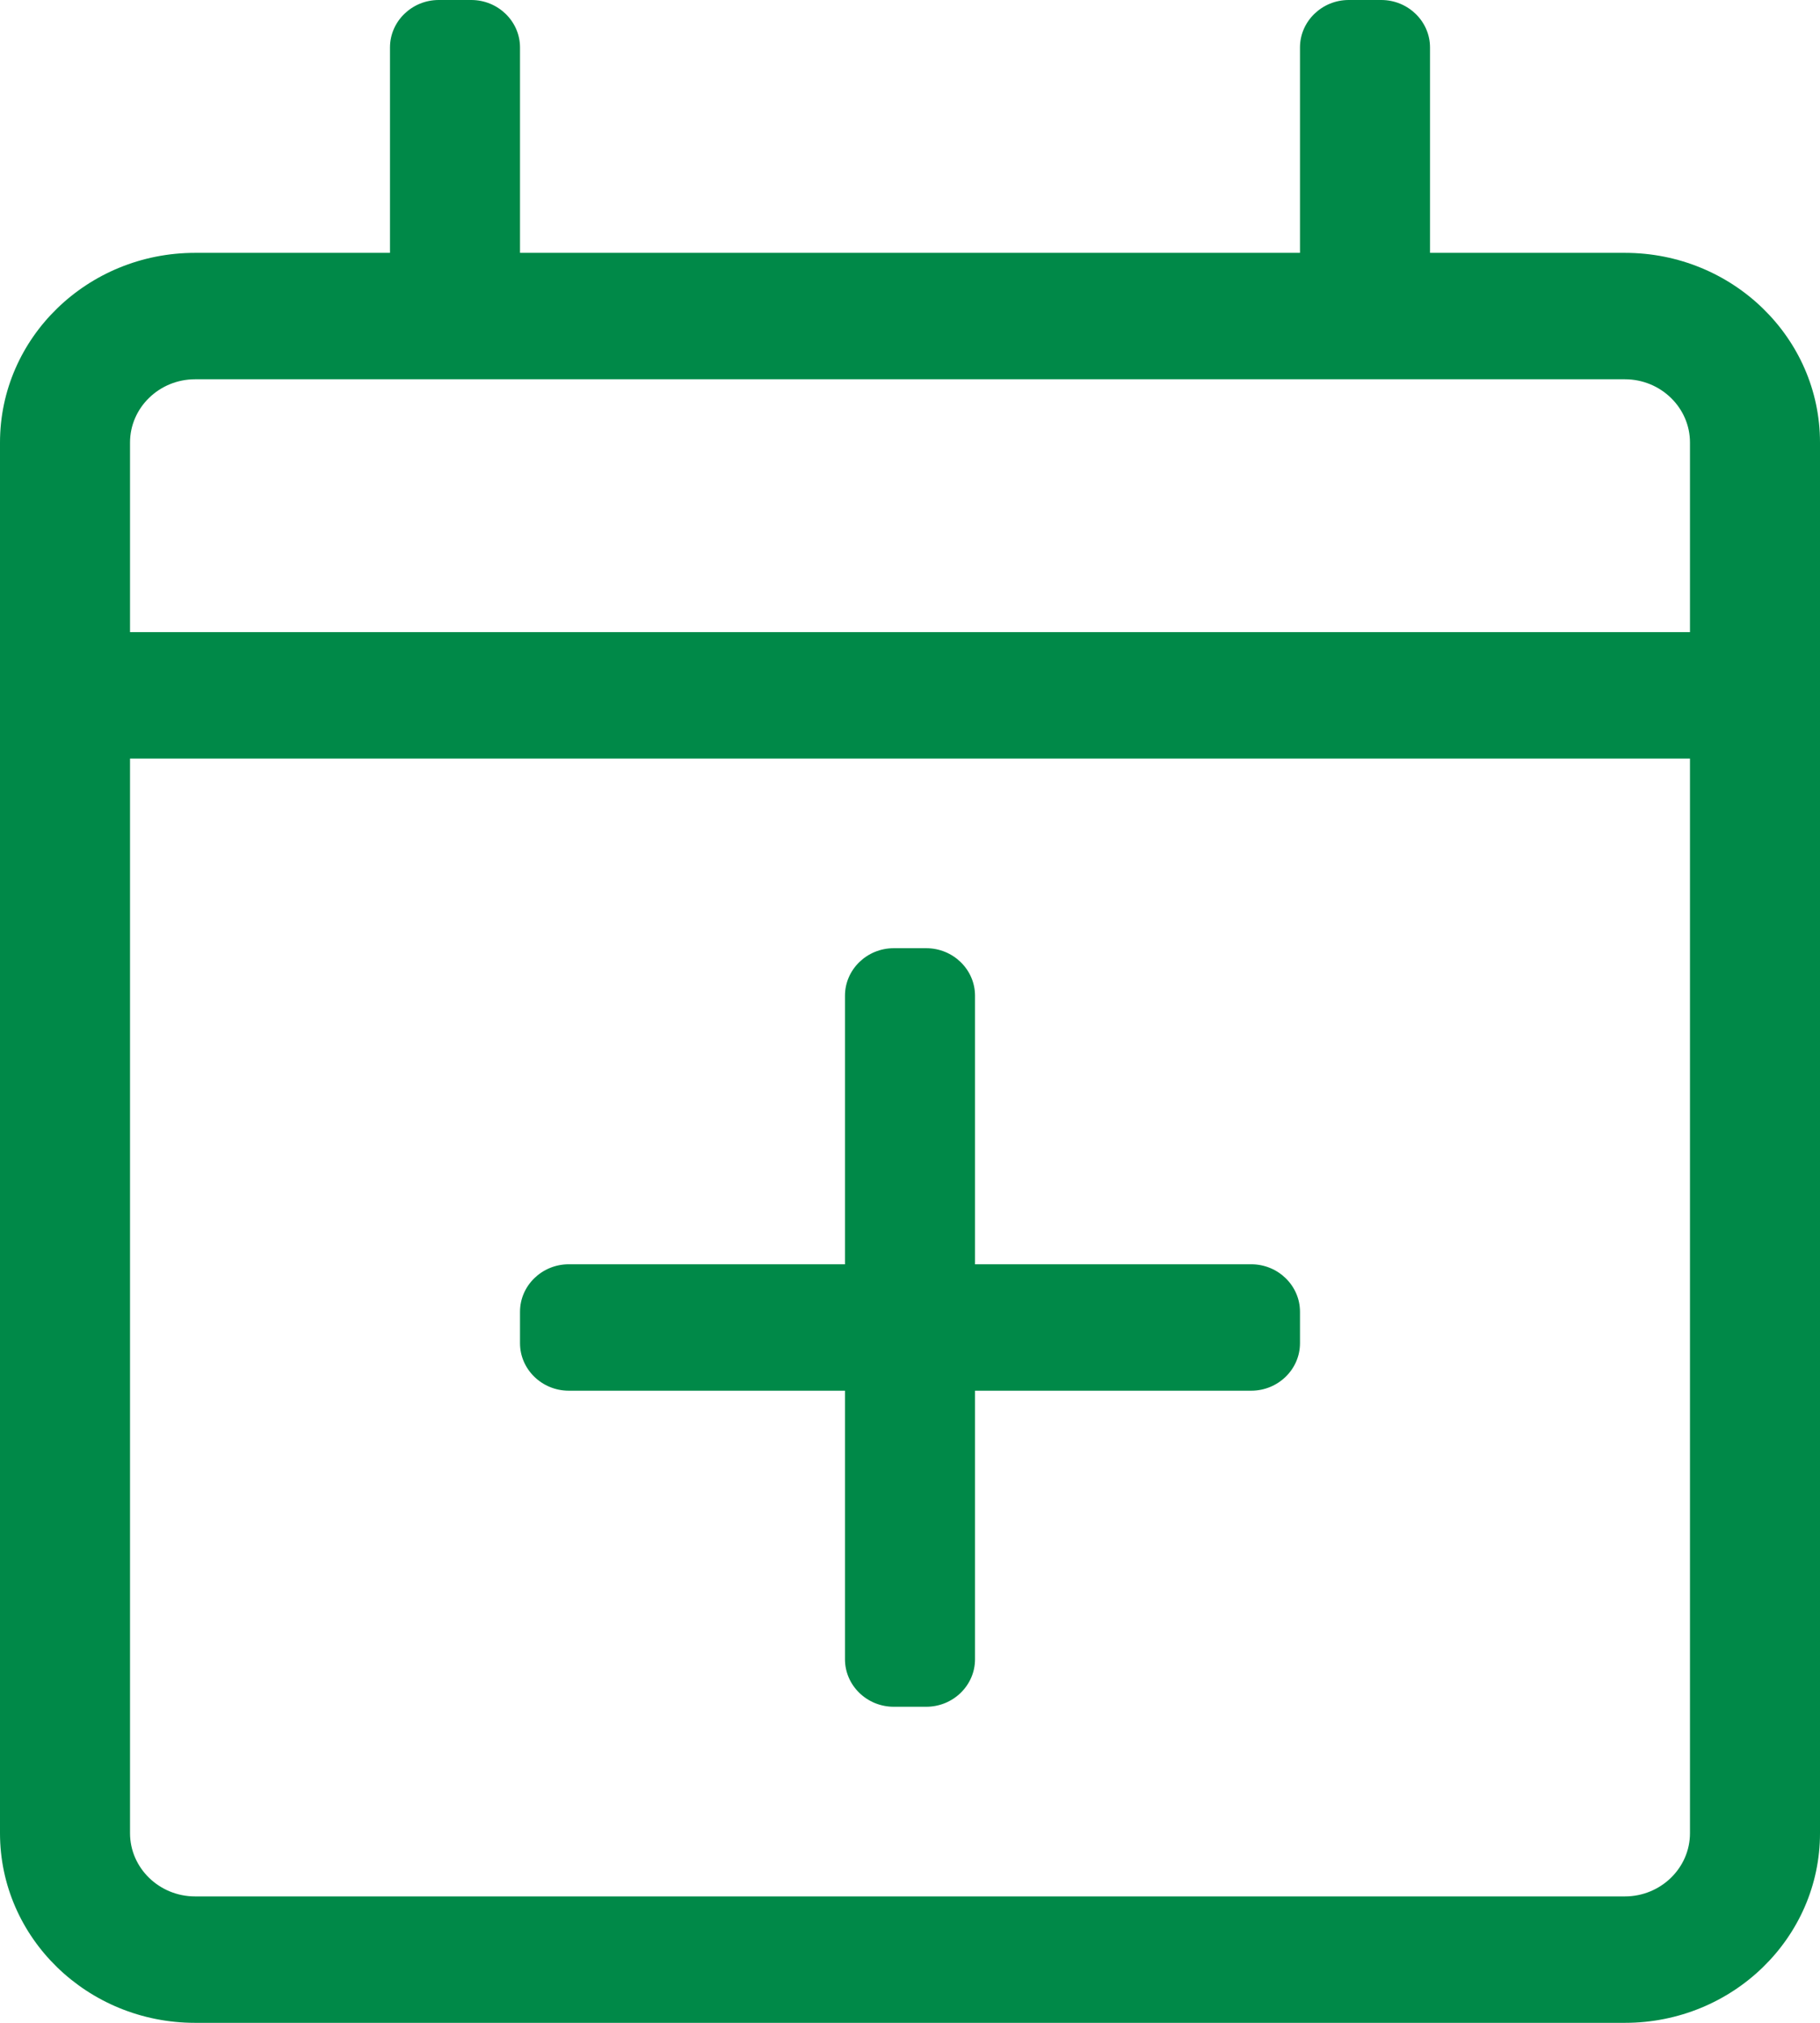 <svg xmlns="http://www.w3.org/2000/svg" width="18" height="20" fill="none" viewBox="0 0 18 20"><path fill="#008948" d="M12.857 12.969V13.281C12.857 13.539 12.64 13.75 12.375 13.75H9.643V16.406C9.643 16.664 9.426 16.875 9.161 16.875H8.839C8.574 16.875 8.357 16.664 8.357 16.406V13.75H5.625C5.36 13.75 5.143 13.539 5.143 13.281V12.969C5.143 12.711 5.36 12.5 5.625 12.5H8.357V9.844C8.357 9.586 8.574 9.375 8.839 9.375H9.161C9.426 9.375 9.643 9.586 9.643 9.844V12.5H12.375C12.64 12.5 12.857 12.711 12.857 12.969ZM18 4.375V18.125C18 19.16 17.136 20 16.071 20H1.929C0.864 20 0 19.16 0 18.125V4.375C0 3.34 0.864 2.5 1.929 2.5H3.857V0.469C3.857 0.211 4.074 0 4.339 0H4.661C4.926 0 5.143 0.211 5.143 0.469V2.5H12.857V0.469C12.857 0.211 13.074 0 13.339 0H13.661C13.926 0 14.143 0.211 14.143 0.469V2.5H16.071C17.136 2.5 18 3.34 18 4.375ZM1.286 4.375V6.25H16.714V4.375C16.714 4.031 16.425 3.75 16.071 3.75H1.929C1.575 3.75 1.286 4.031 1.286 4.375ZM16.714 18.125V7.5H1.286V18.125C1.286 18.469 1.575 18.75 1.929 18.75H16.071C16.425 18.75 16.714 18.469 16.714 18.125Z"/></svg>